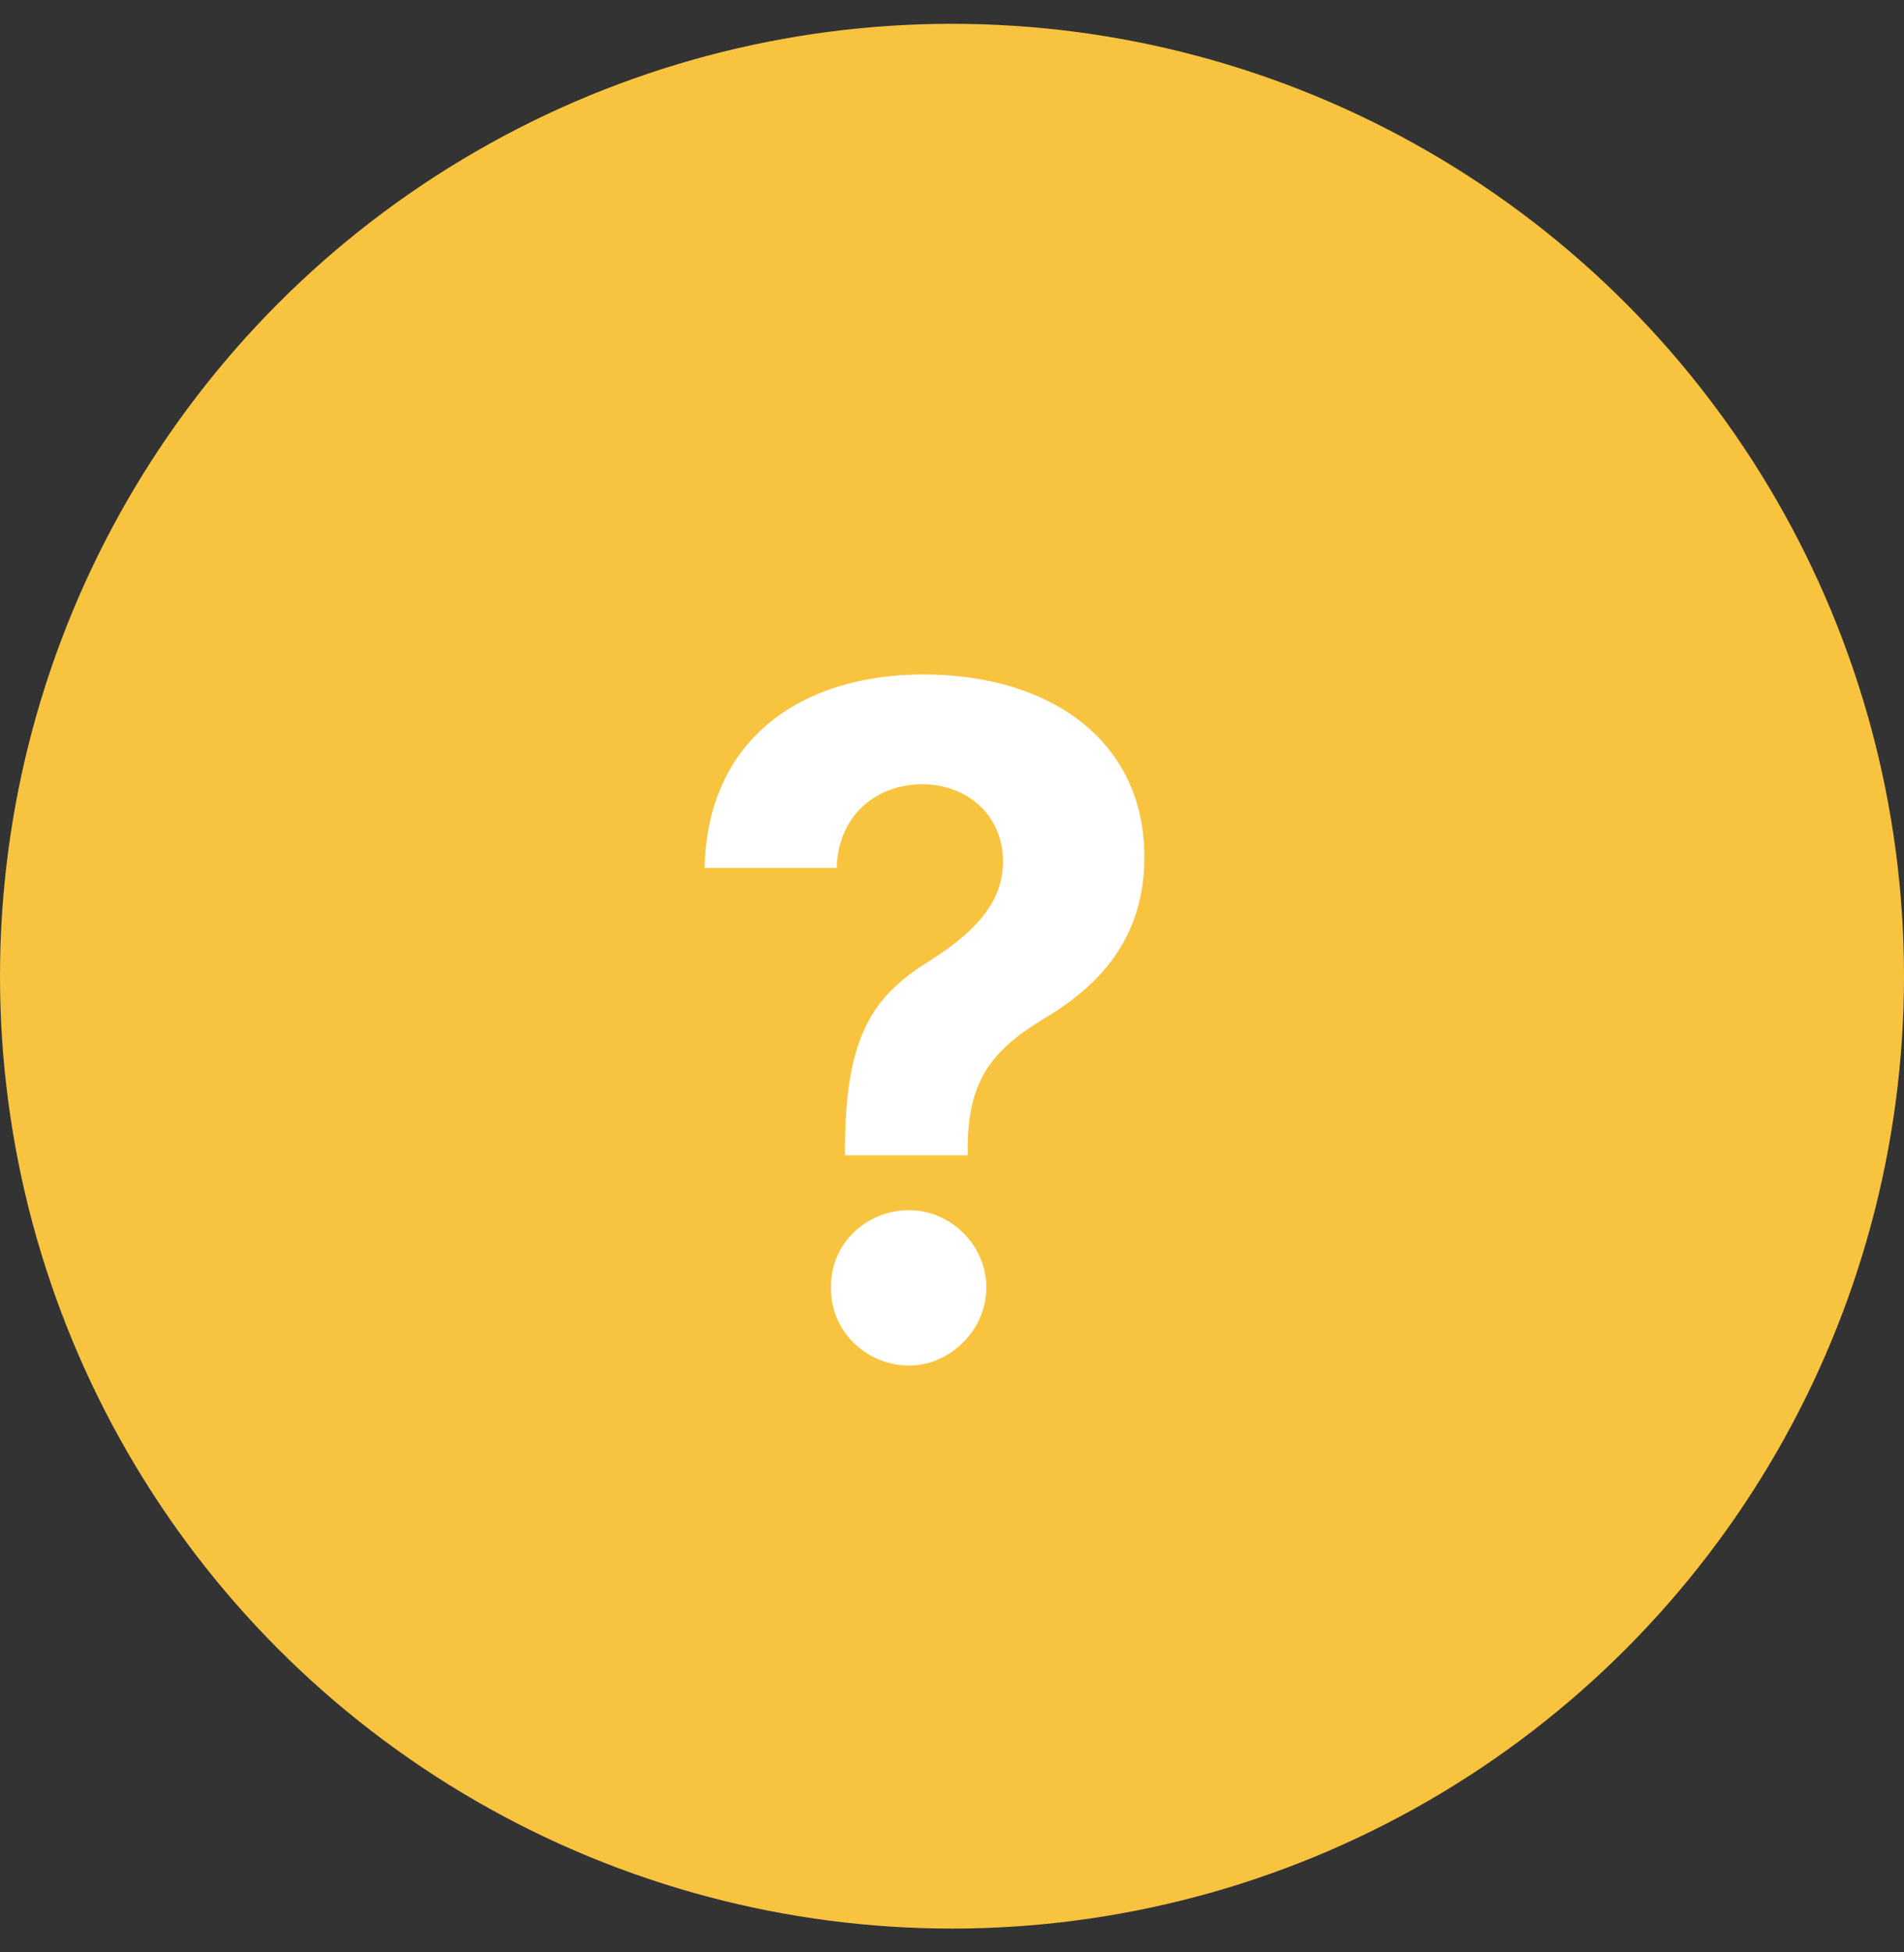 <svg width="40" height="41" viewBox="0 0 40 41" fill="none" xmlns="http://www.w3.org/2000/svg">
<rect x="0" y="0" width="40" height="41" fill="#333333" stroke="none"/>
<circle cx="20" cy="20.5" r="20" fill="#F8C440"/>
<path d="M17.752 24.047C17.771 21.625 18.416 20.863 19.588 20.141C20.428 19.594 21.072 18.988 21.072 18.09C21.072 17.113 20.311 16.469 19.373 16.469C18.455 16.469 17.615 17.074 17.576 18.227H14.803C14.861 15.473 16.893 14.164 19.393 14.164C22.107 14.164 24.041 15.59 24.041 17.992C24.041 19.594 23.221 20.629 21.932 21.391C20.838 22.055 20.35 22.68 20.33 24.047V24.262H17.752V24.047ZM19.1 28.676C18.182 28.676 17.439 27.934 17.459 27.035C17.439 26.137 18.182 25.414 19.1 25.414C19.959 25.414 20.721 26.137 20.721 27.035C20.721 27.934 19.959 28.676 19.1 28.676Z" fill="white"/>
</svg>
